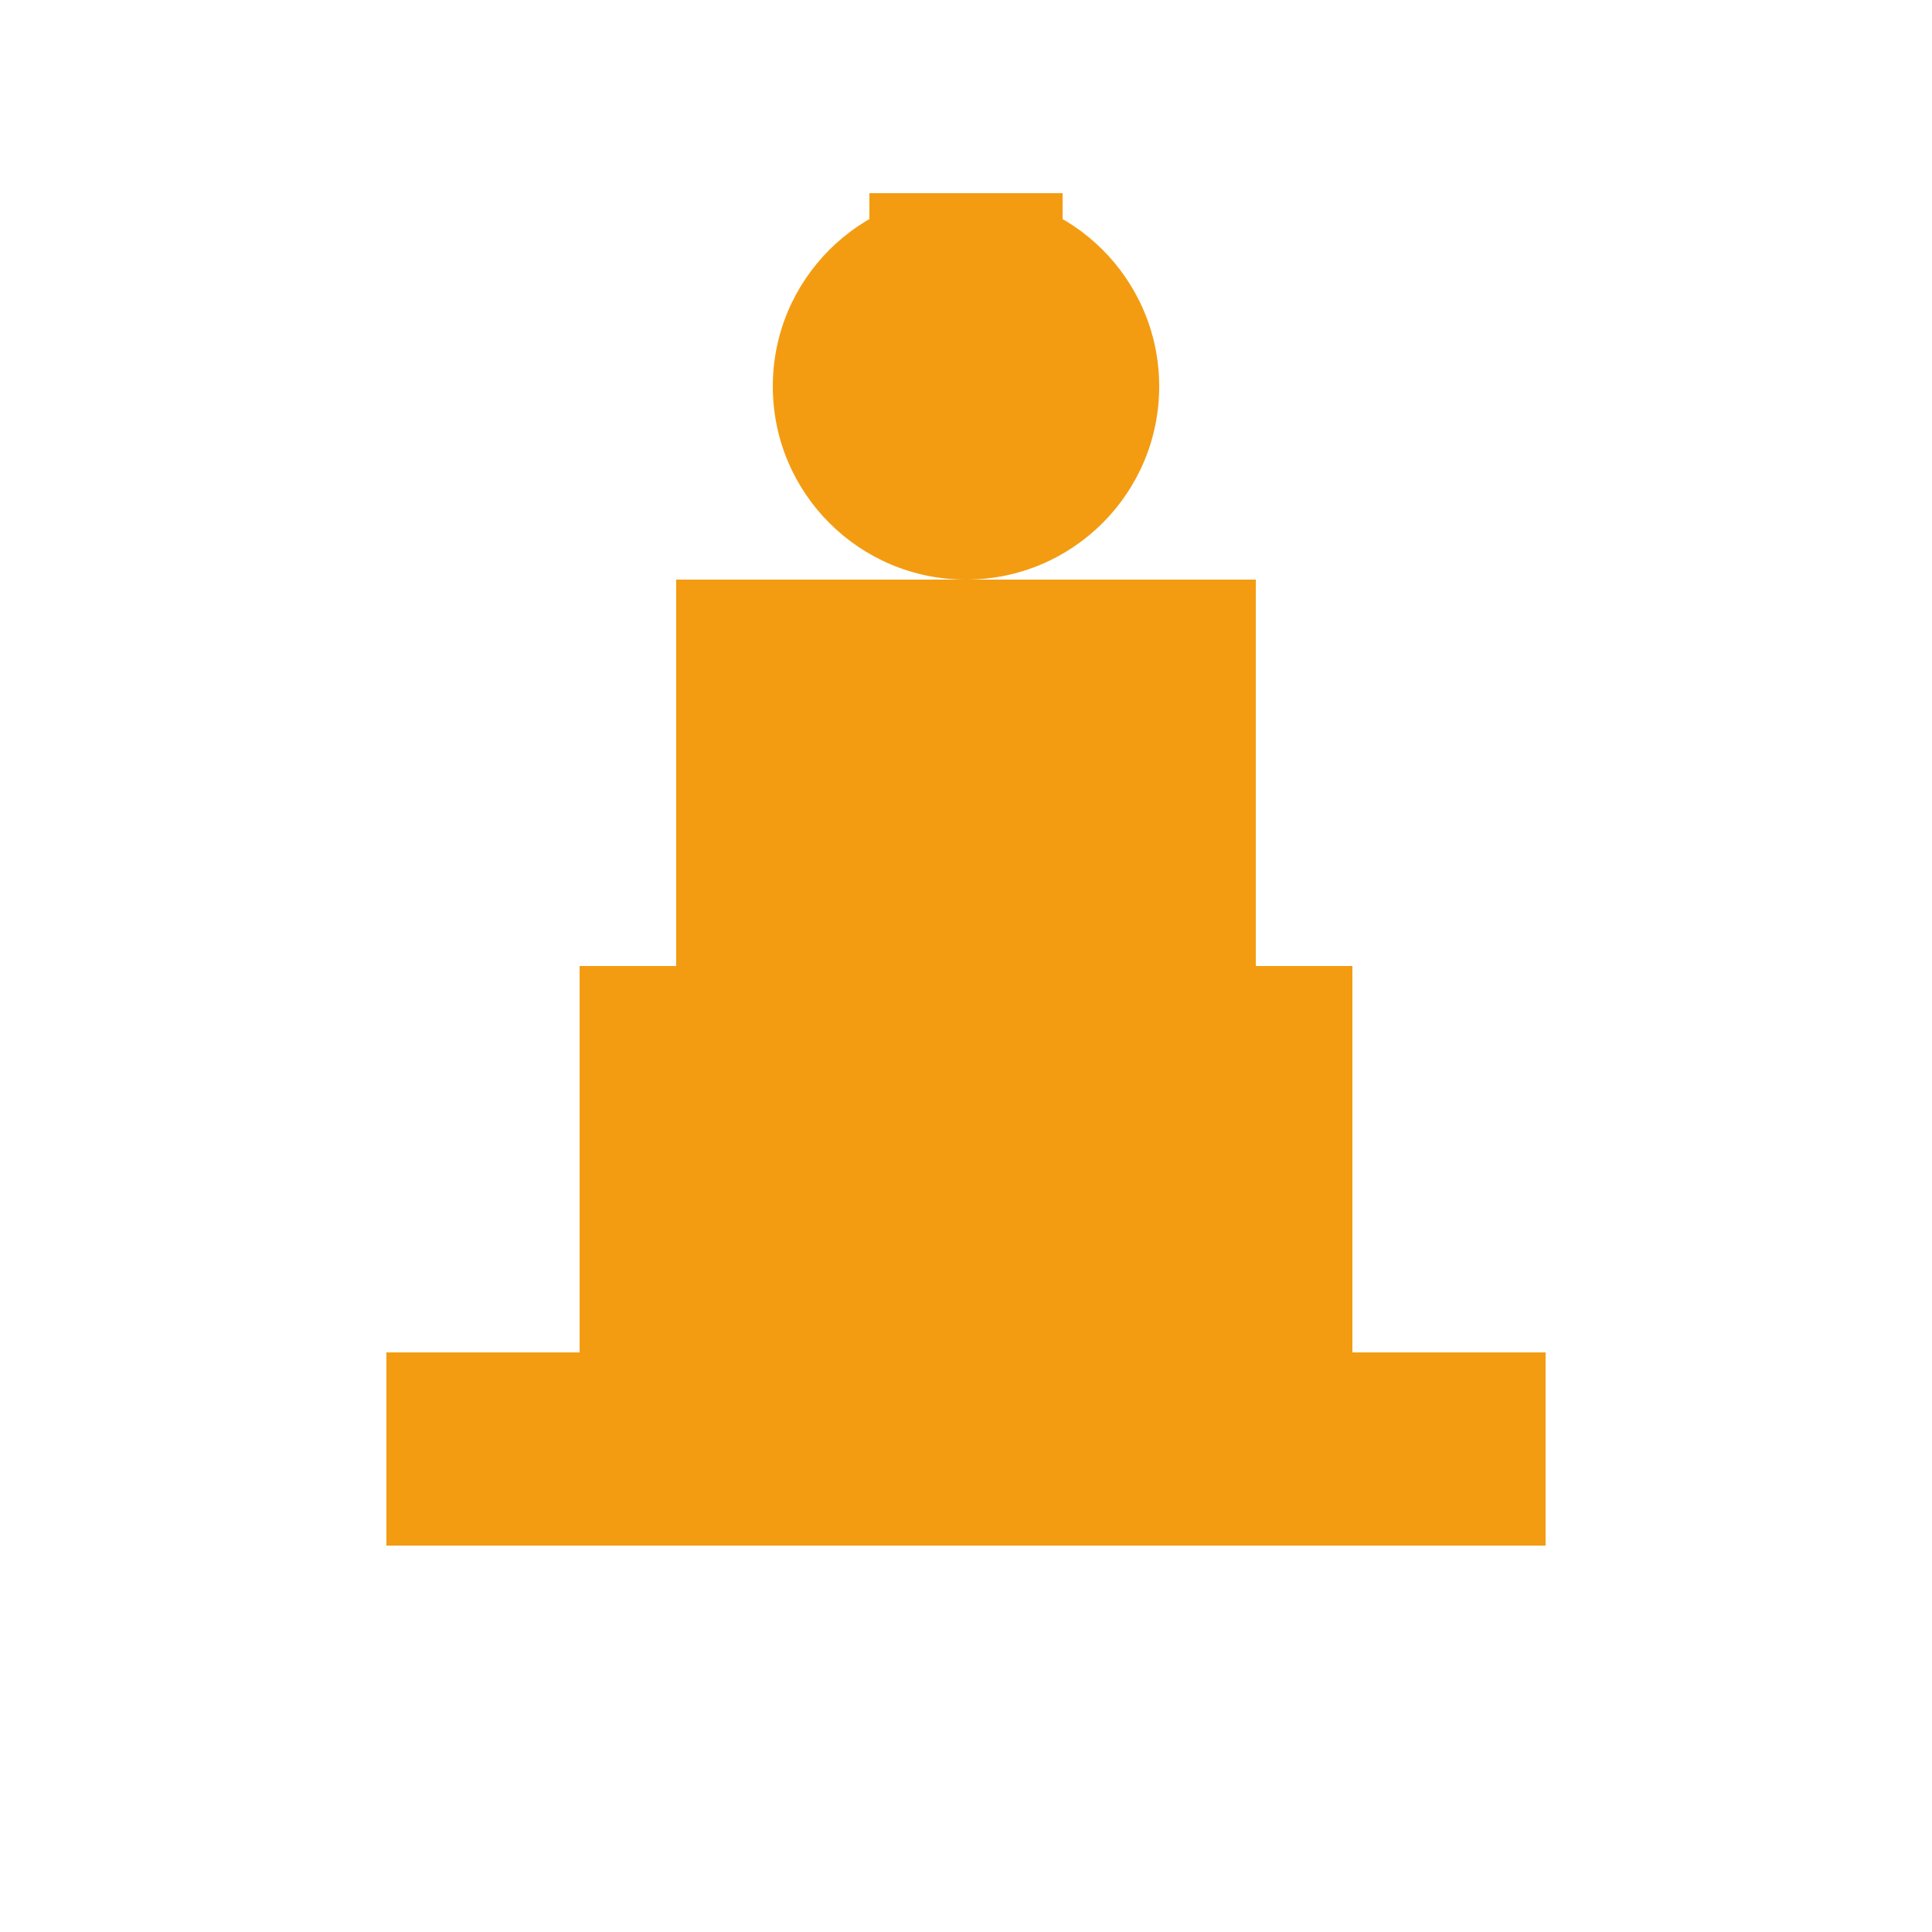 <svg xmlns="http://www.w3.org/2000/svg" viewBox="0 0 100 100" width="100" height="100">
  <path d="M20 70h60v10H20z" fill="#f39c12"/>
  <path d="M30 50h40v20H30z" fill="#f39c12"/>
  <path d="M35 30h30v20H35z" fill="#f39c12"/>
  <circle cx="50" cy="20" r="10" fill="#f39c12"/>
  <rect x="45" y="10" width="10" height="5" fill="#f39c12"/>
</svg>
